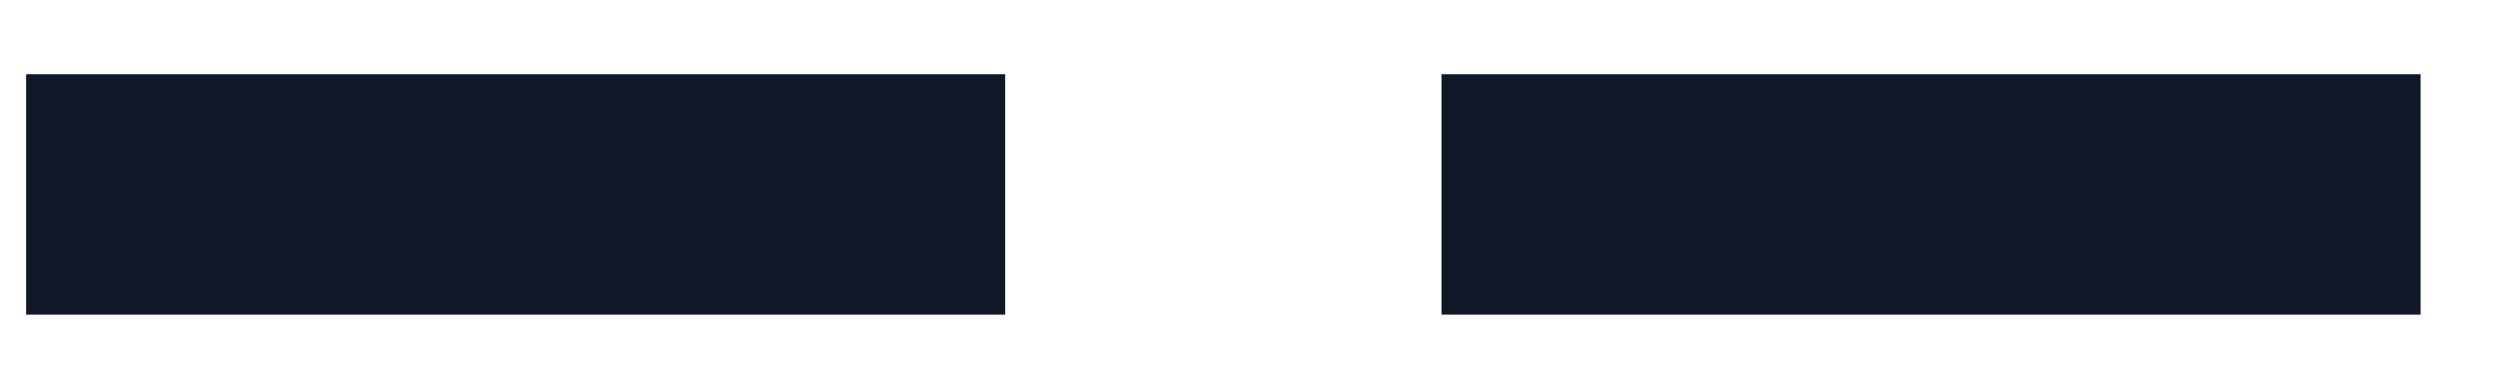 <svg width="13" height="2" viewBox="0 0 13 2" fill="none" xmlns="http://www.w3.org/2000/svg">
<path d="M5.227 0.386V1.636H0.136V0.386H5.227ZM12.587 0.386V1.636H7.496V0.386H12.587Z" fill="#101828"/>
</svg>
